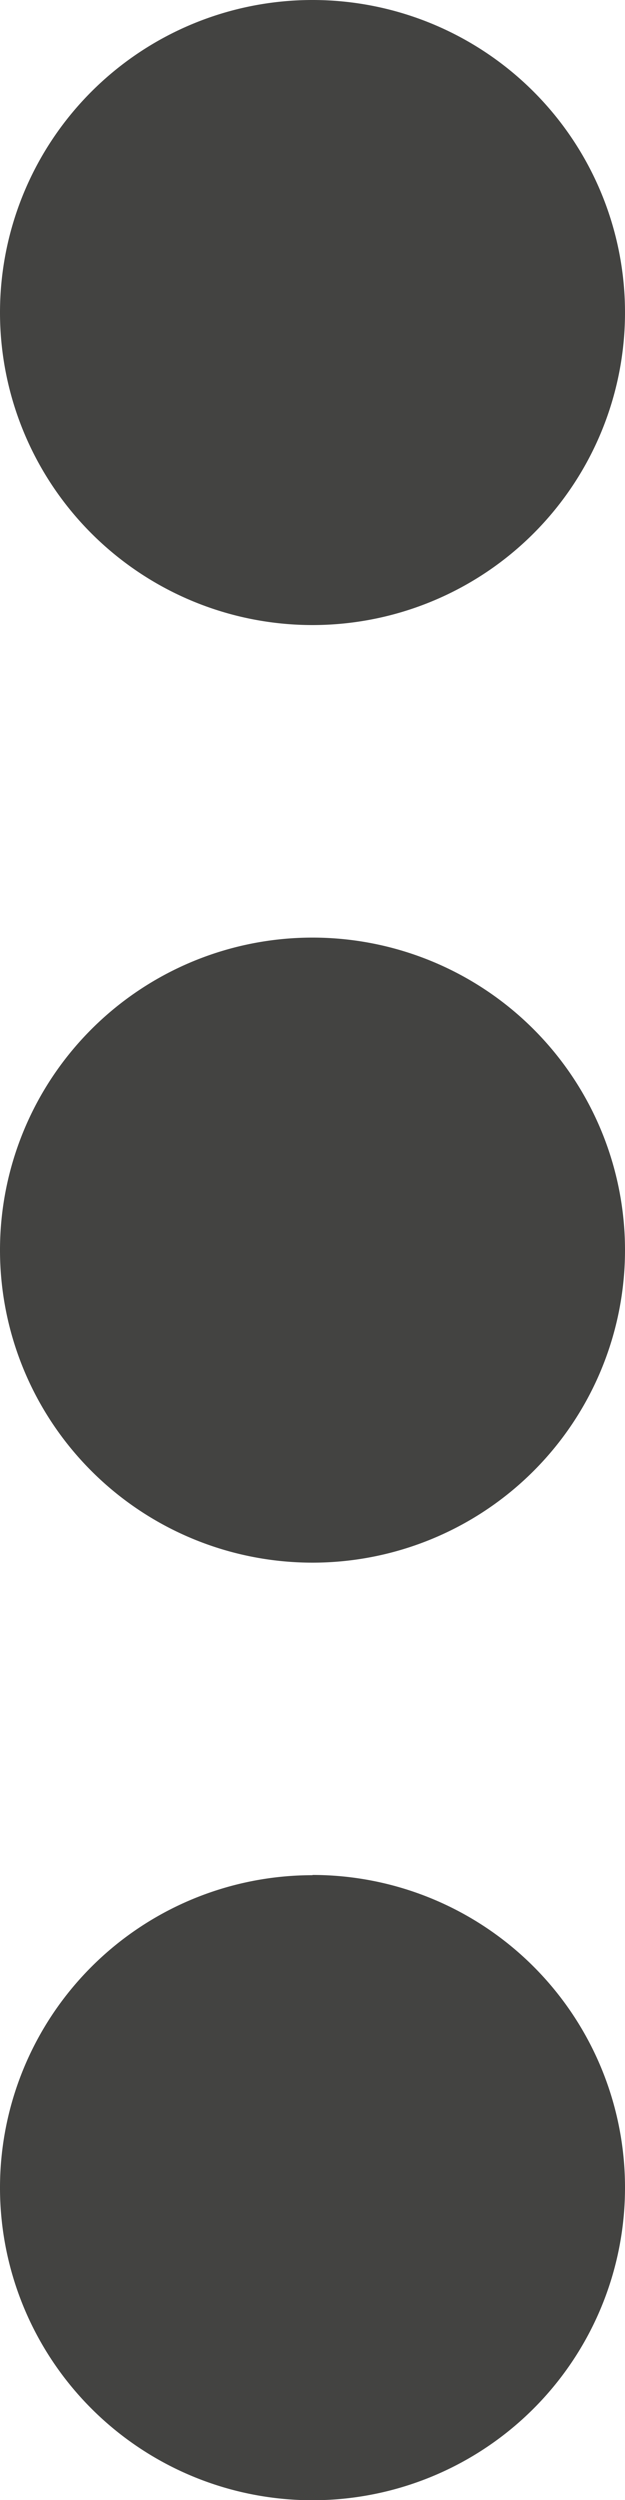 <svg xmlns="http://www.w3.org/2000/svg" width="2.618" height="10.471" viewBox="0 0 2.618 10.471">
  <path id="Icon_metro-more-vert" data-name="Icon metro-more-vert" d="M16.733,10.33a1.309,1.309,0,1,0-1.309-1.309A1.309,1.309,0,0,0,16.733,10.33Zm0,1.309a1.309,1.309,0,1,0,1.309,1.309A1.309,1.309,0,0,0,16.733,11.639Zm0,3.927a1.309,1.309,0,1,0,1.309,1.309A1.309,1.309,0,0,0,16.733,15.565Z" transform="translate(-15.424 -7.712)" fill="#434341"/>
</svg>
